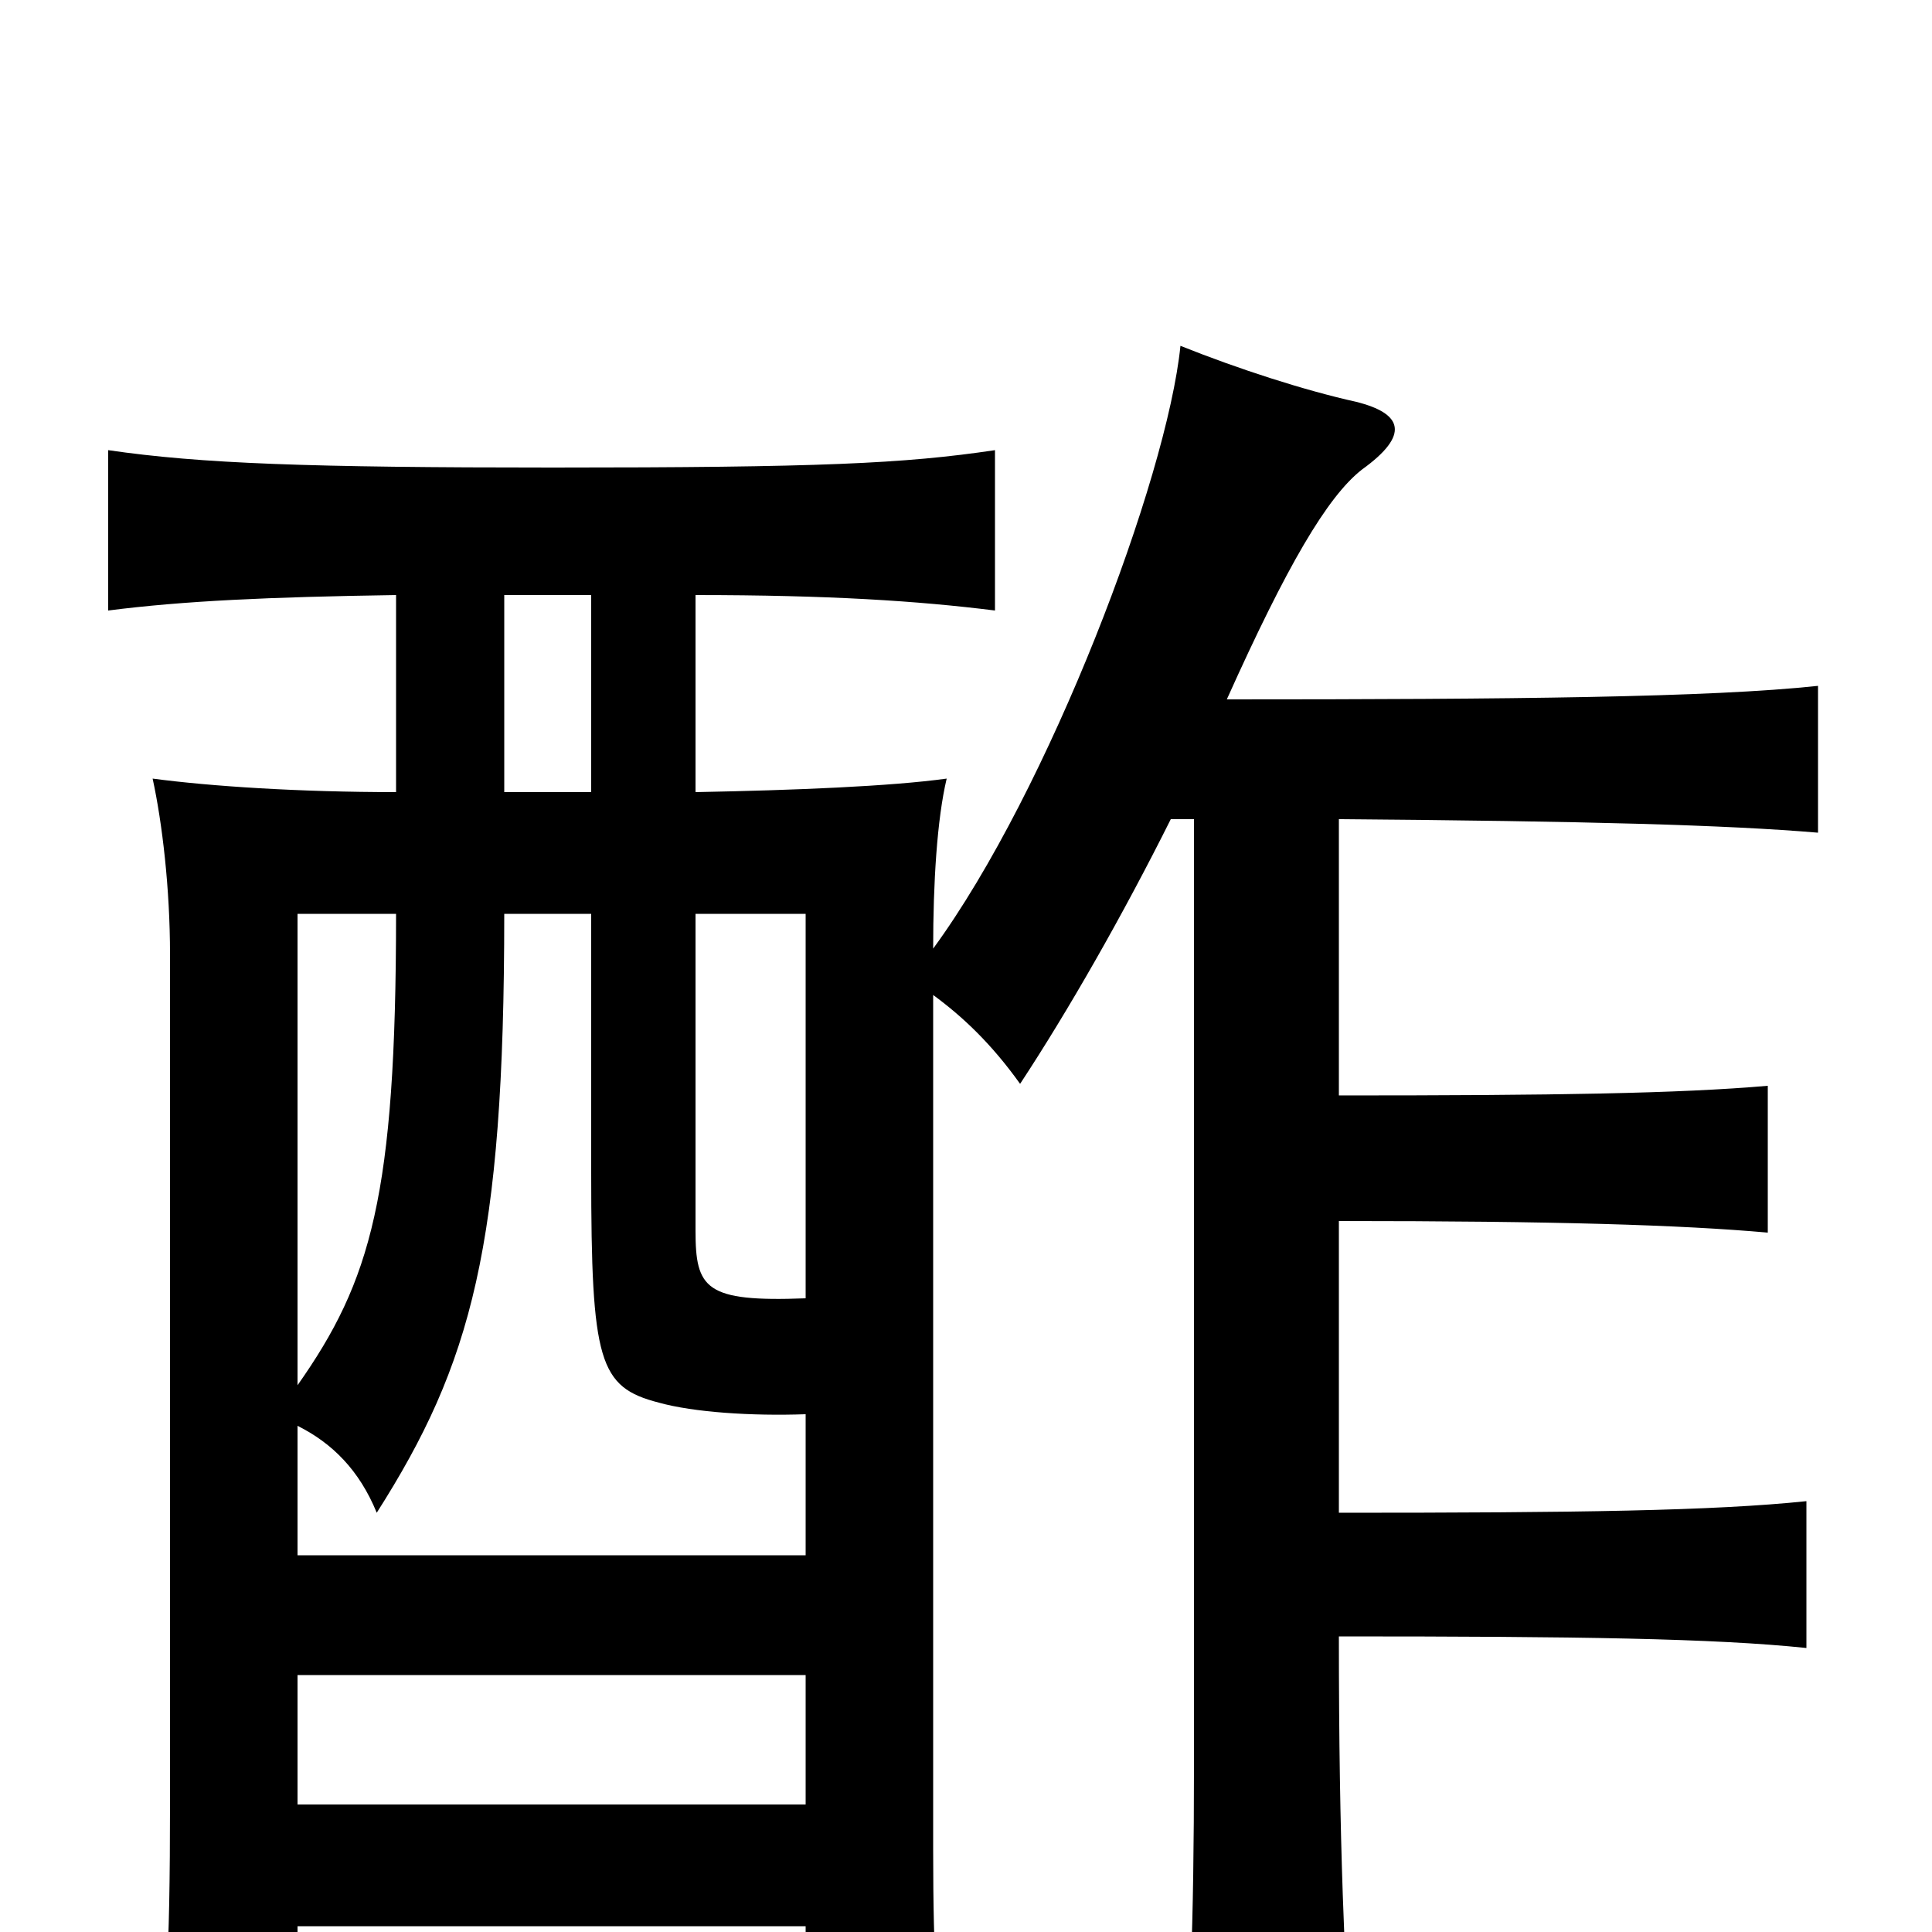 <svg xmlns="http://www.w3.org/2000/svg" viewBox="0 -1000 1000 1000">
	<path fill="#000000" d="M417 -66H154V-133H417ZM154 -527H205C205 -381 192 -337 154 -283ZM417 -328C365 -326 360 -333 360 -363V-527H417ZM306 -527V-393C306 -295 310 -282 341 -274C359 -269 389 -267 417 -268V-195H154V-262C172 -253 186 -239 195 -217C244 -294 261 -355 261 -527ZM205 -590C155 -590 109 -593 79 -597C84 -574 88 -540 88 -506V-68C88 16 86 43 79 73H154V-3H417V73H490C485 42 483 16 483 -43V-485C498 -474 513 -460 528 -439C553 -477 581 -526 606 -576H618V-86C618 -6 616 55 611 85H700C696 13 693 -43 693 -153C817 -153 887 -152 935 -147V-223C887 -218 817 -217 693 -217V-368C805 -368 870 -366 915 -362V-438C869 -434 805 -433 693 -433V-576C821 -575 894 -573 941 -569V-645C885 -639 783 -638 635 -638C666 -707 687 -743 705 -757C730 -775 726 -786 702 -792C675 -798 641 -809 611 -821C604 -752 543 -591 483 -509C483 -543 485 -576 490 -597C461 -593 412 -591 360 -590V-692C429 -692 475 -689 515 -684V-767C468 -760 424 -758 286 -758C160 -758 104 -760 56 -767V-684C95 -689 139 -691 205 -692ZM306 -590H261V-692H306Z"/>
</svg>